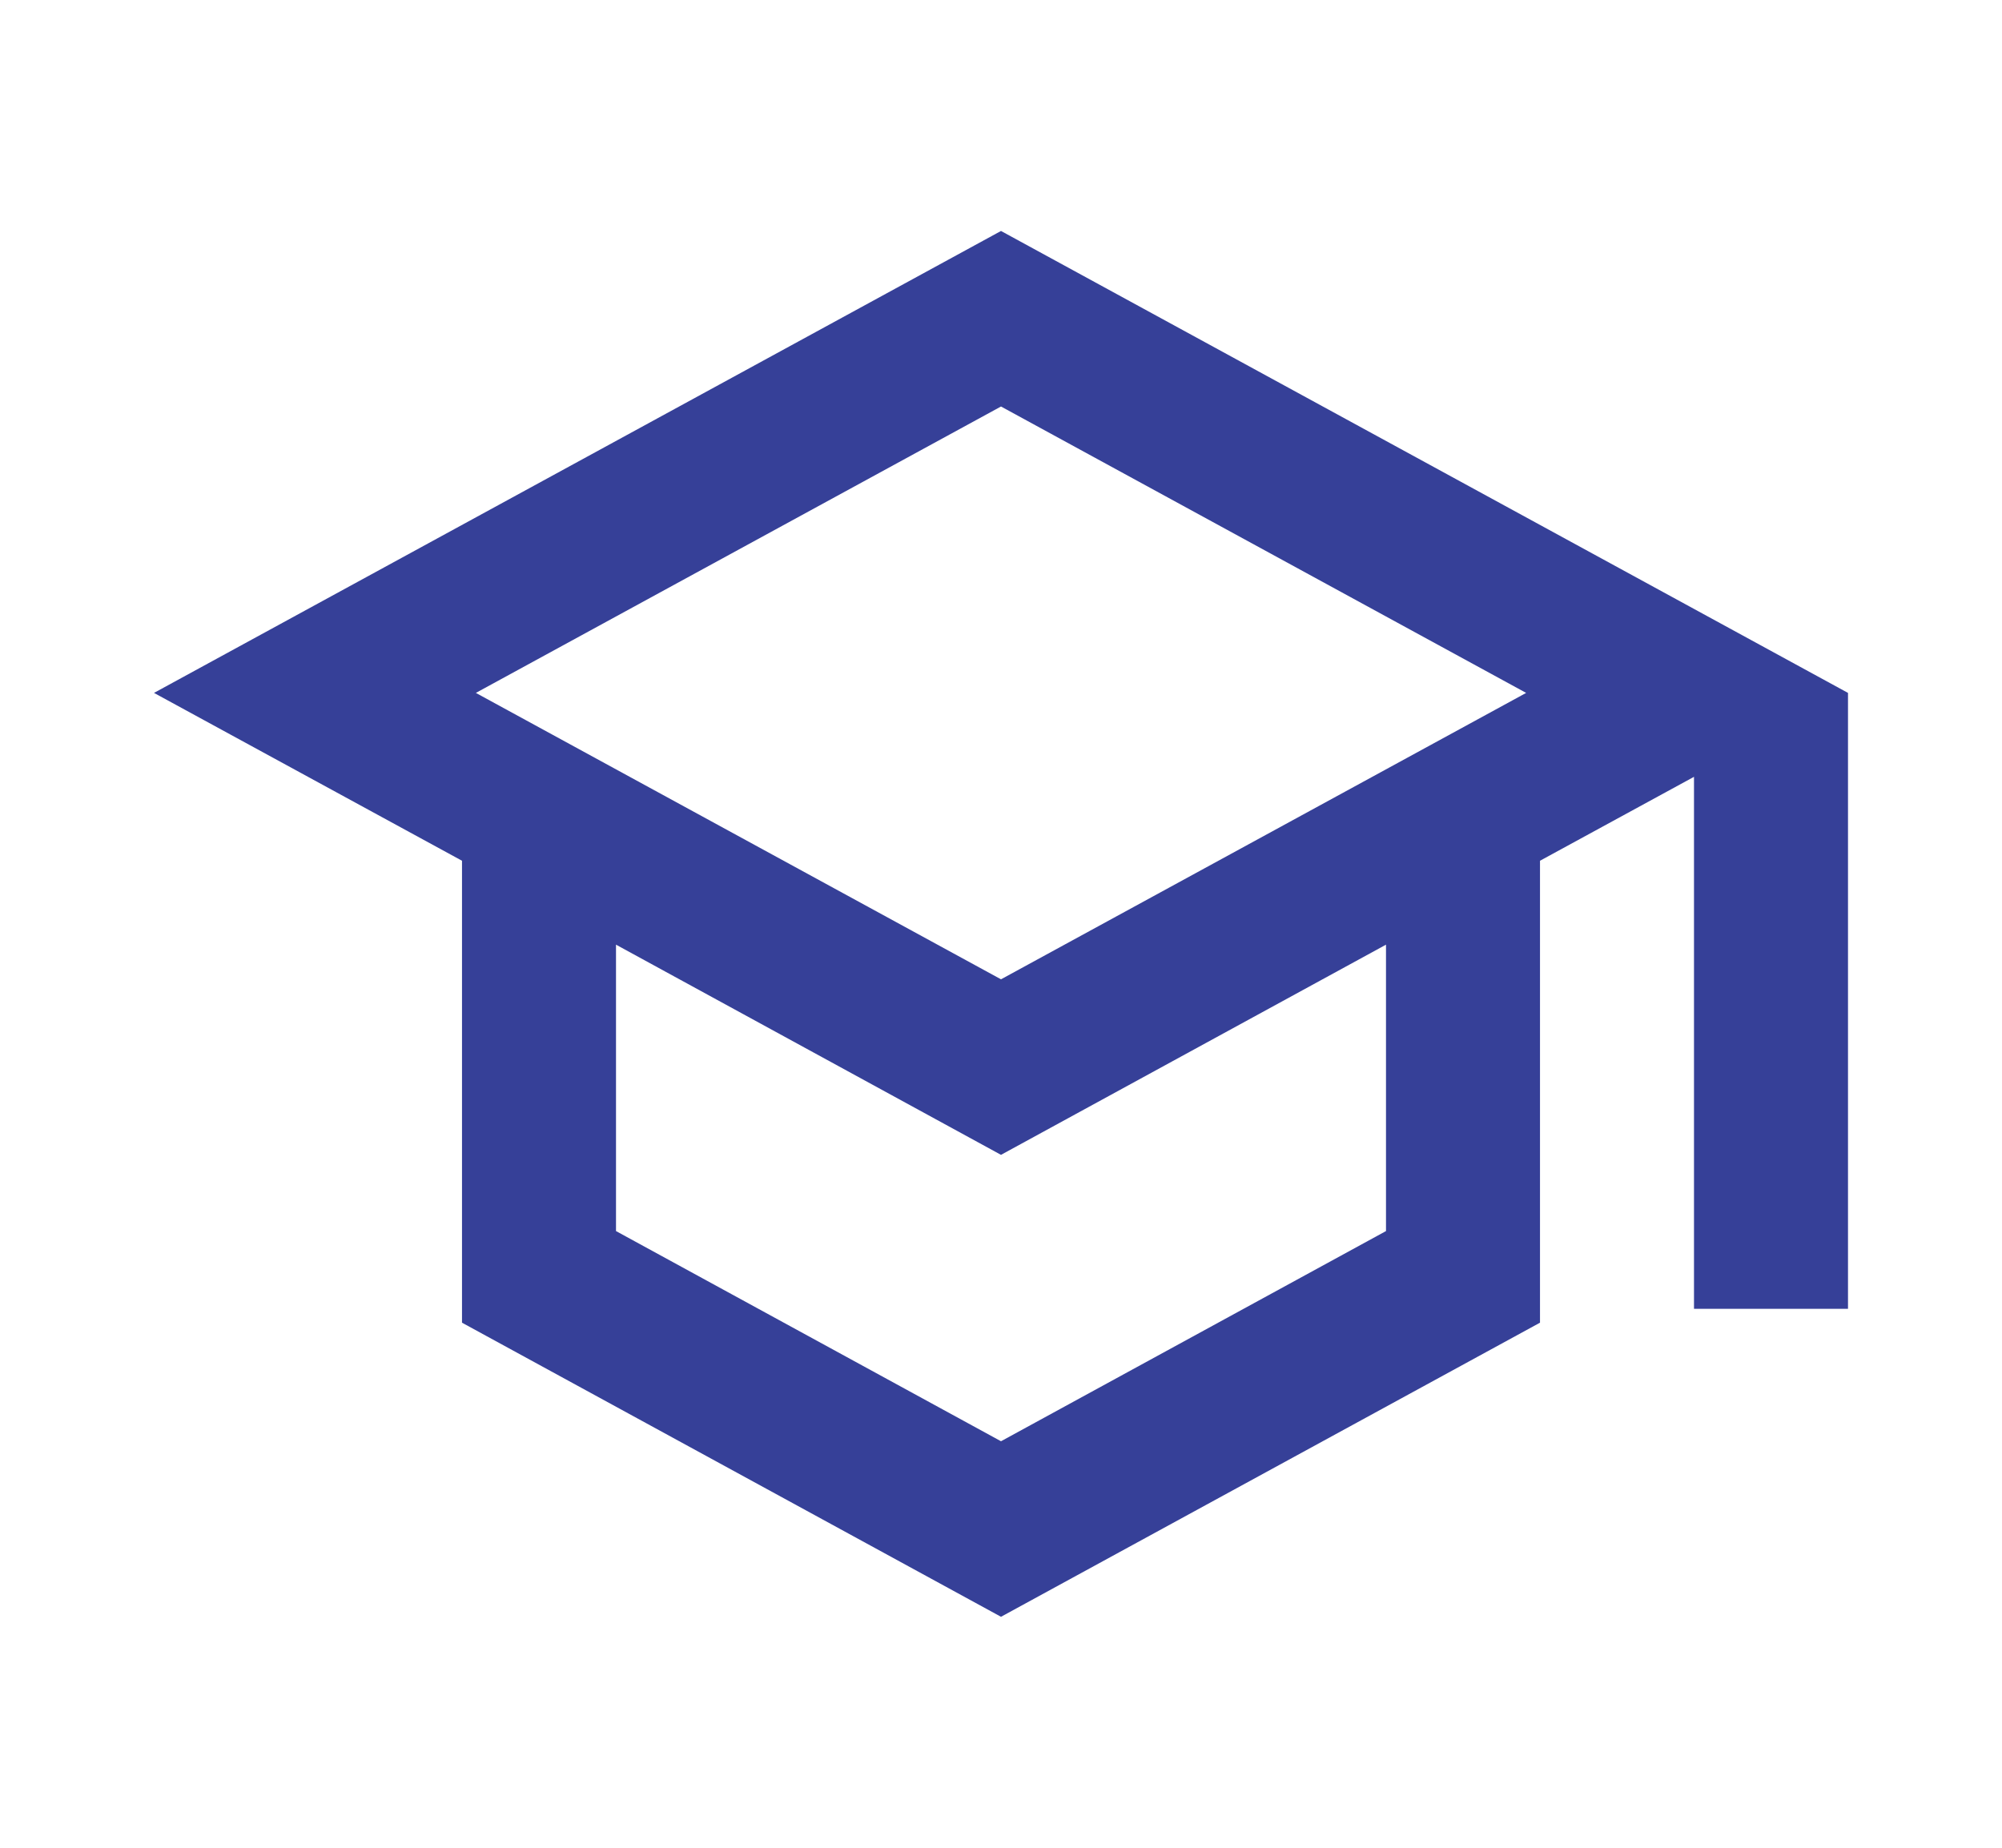 <svg width="13" height="12" viewBox="0 0 13 12" fill="none" xmlns="http://www.w3.org/2000/svg">
<path d="M6.5 1.5L1 4.5L3 5.59V8.59L6.5 10.5L10 8.59V5.59L11 5.045V8.5H12V4.5L6.5 1.5ZM9.91 4.5L6.5 6.36L3.09 4.5L6.5 2.64L9.91 4.5ZM9 7.995L6.5 9.36L4 7.995V6.135L6.5 7.5L9 6.135V7.995Z" fill="#364098"/>
</svg>
